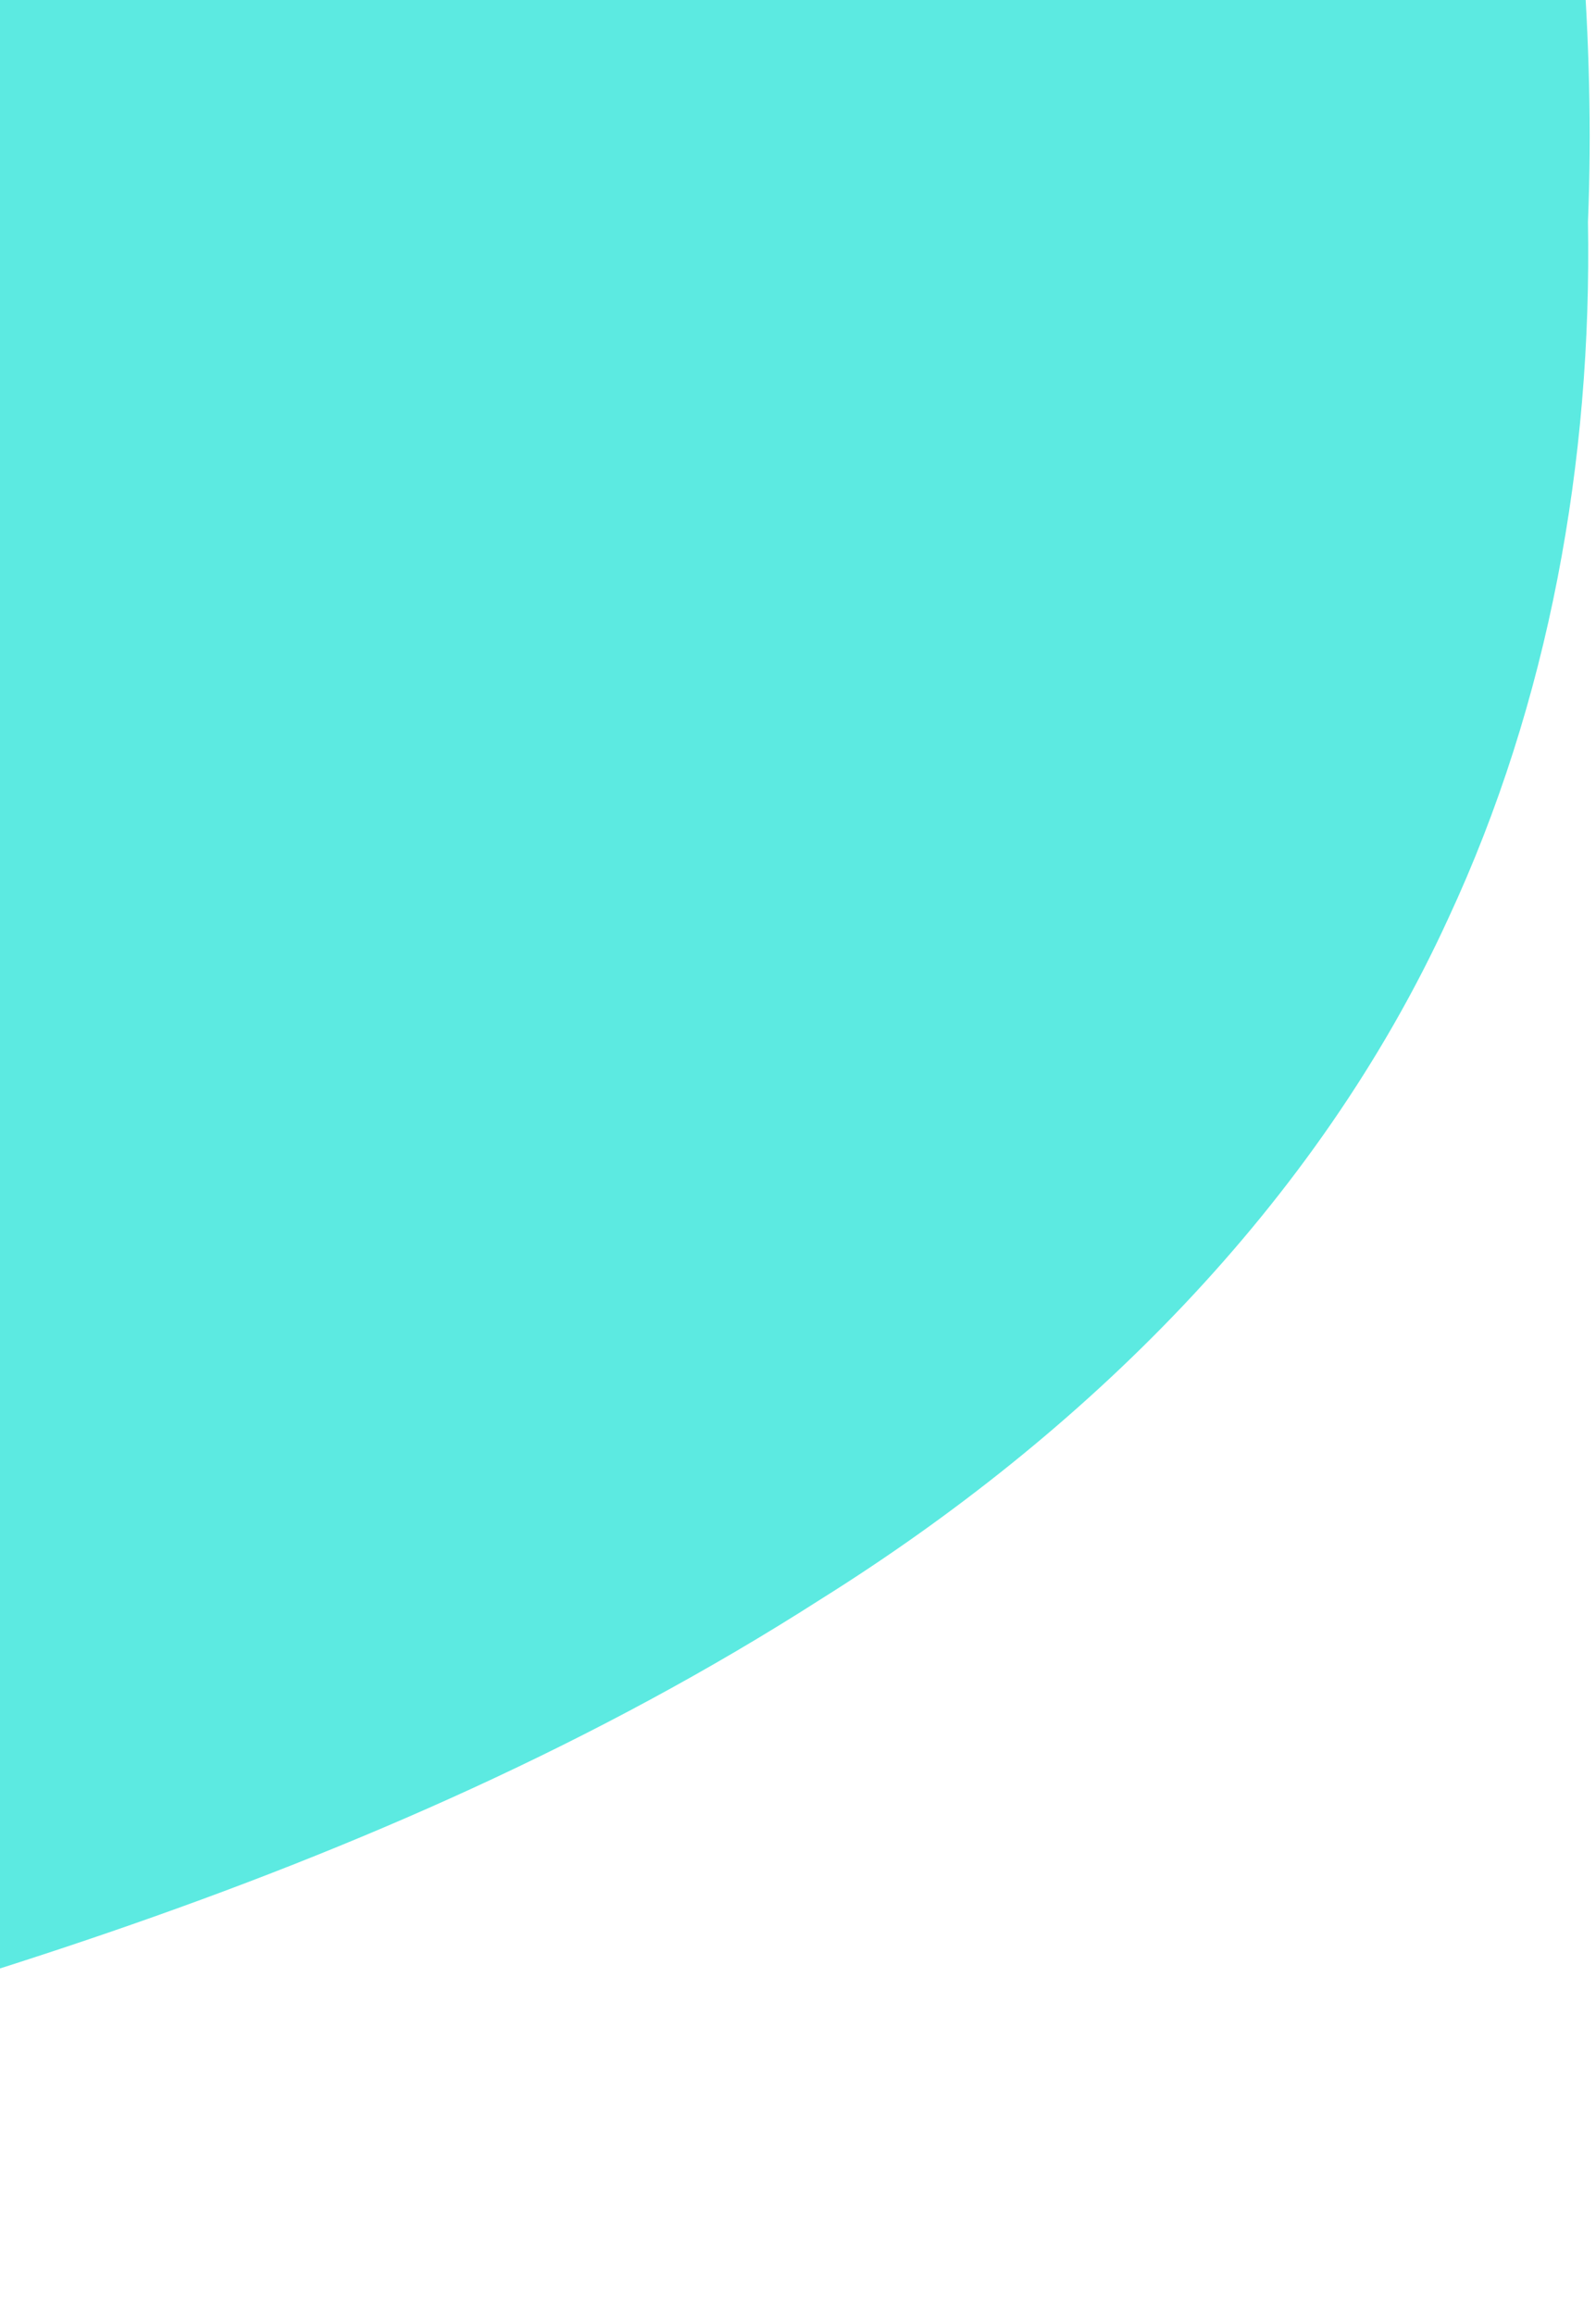 <svg width="40" height="58" viewBox="0 0 40 58" fill="none" xmlns="http://www.w3.org/2000/svg">
<path d="M-3.383 -83.485C-17.611 -86.239 -32.072 -83.671 -46.059 -80.971C-59.345 -77.665 -72.94 -74.093 -84.428 -66.272C-92.168 -61.158 -98.512 -53.446 -100.817 -44.222C-102.242 -39.335 -102.204 -34.193 -102.189 -29.135C-102.022 -21.137 -100.178 -13.311 -98.938 -5.447L-96.201 6.959C-94.001 14.81 -92.324 22.866 -89.059 30.373C-86.953 34.952 -84.837 39.624 -81.5 43.45C-75.52 50.885 -66.499 55.23 -57.293 56.61C-43.59 58.85 -29.762 56.389 -16.325 53.792C-3.595 50.615 9.379 47.231 20.563 40.072C27.163 35.941 32.999 30.216 36.303 22.999C38.824 17.581 39.902 11.546 39.799 5.557C40.171 -3.626 38.02 -12.643 36.583 -21.653L33.899 -33.816C30.703 -45.98 27.843 -58.716 20.368 -69.068C14.724 -76.867 5.879 -81.806 -3.383 -83.485Z" fill="#5CEAE1"/>
</svg>
